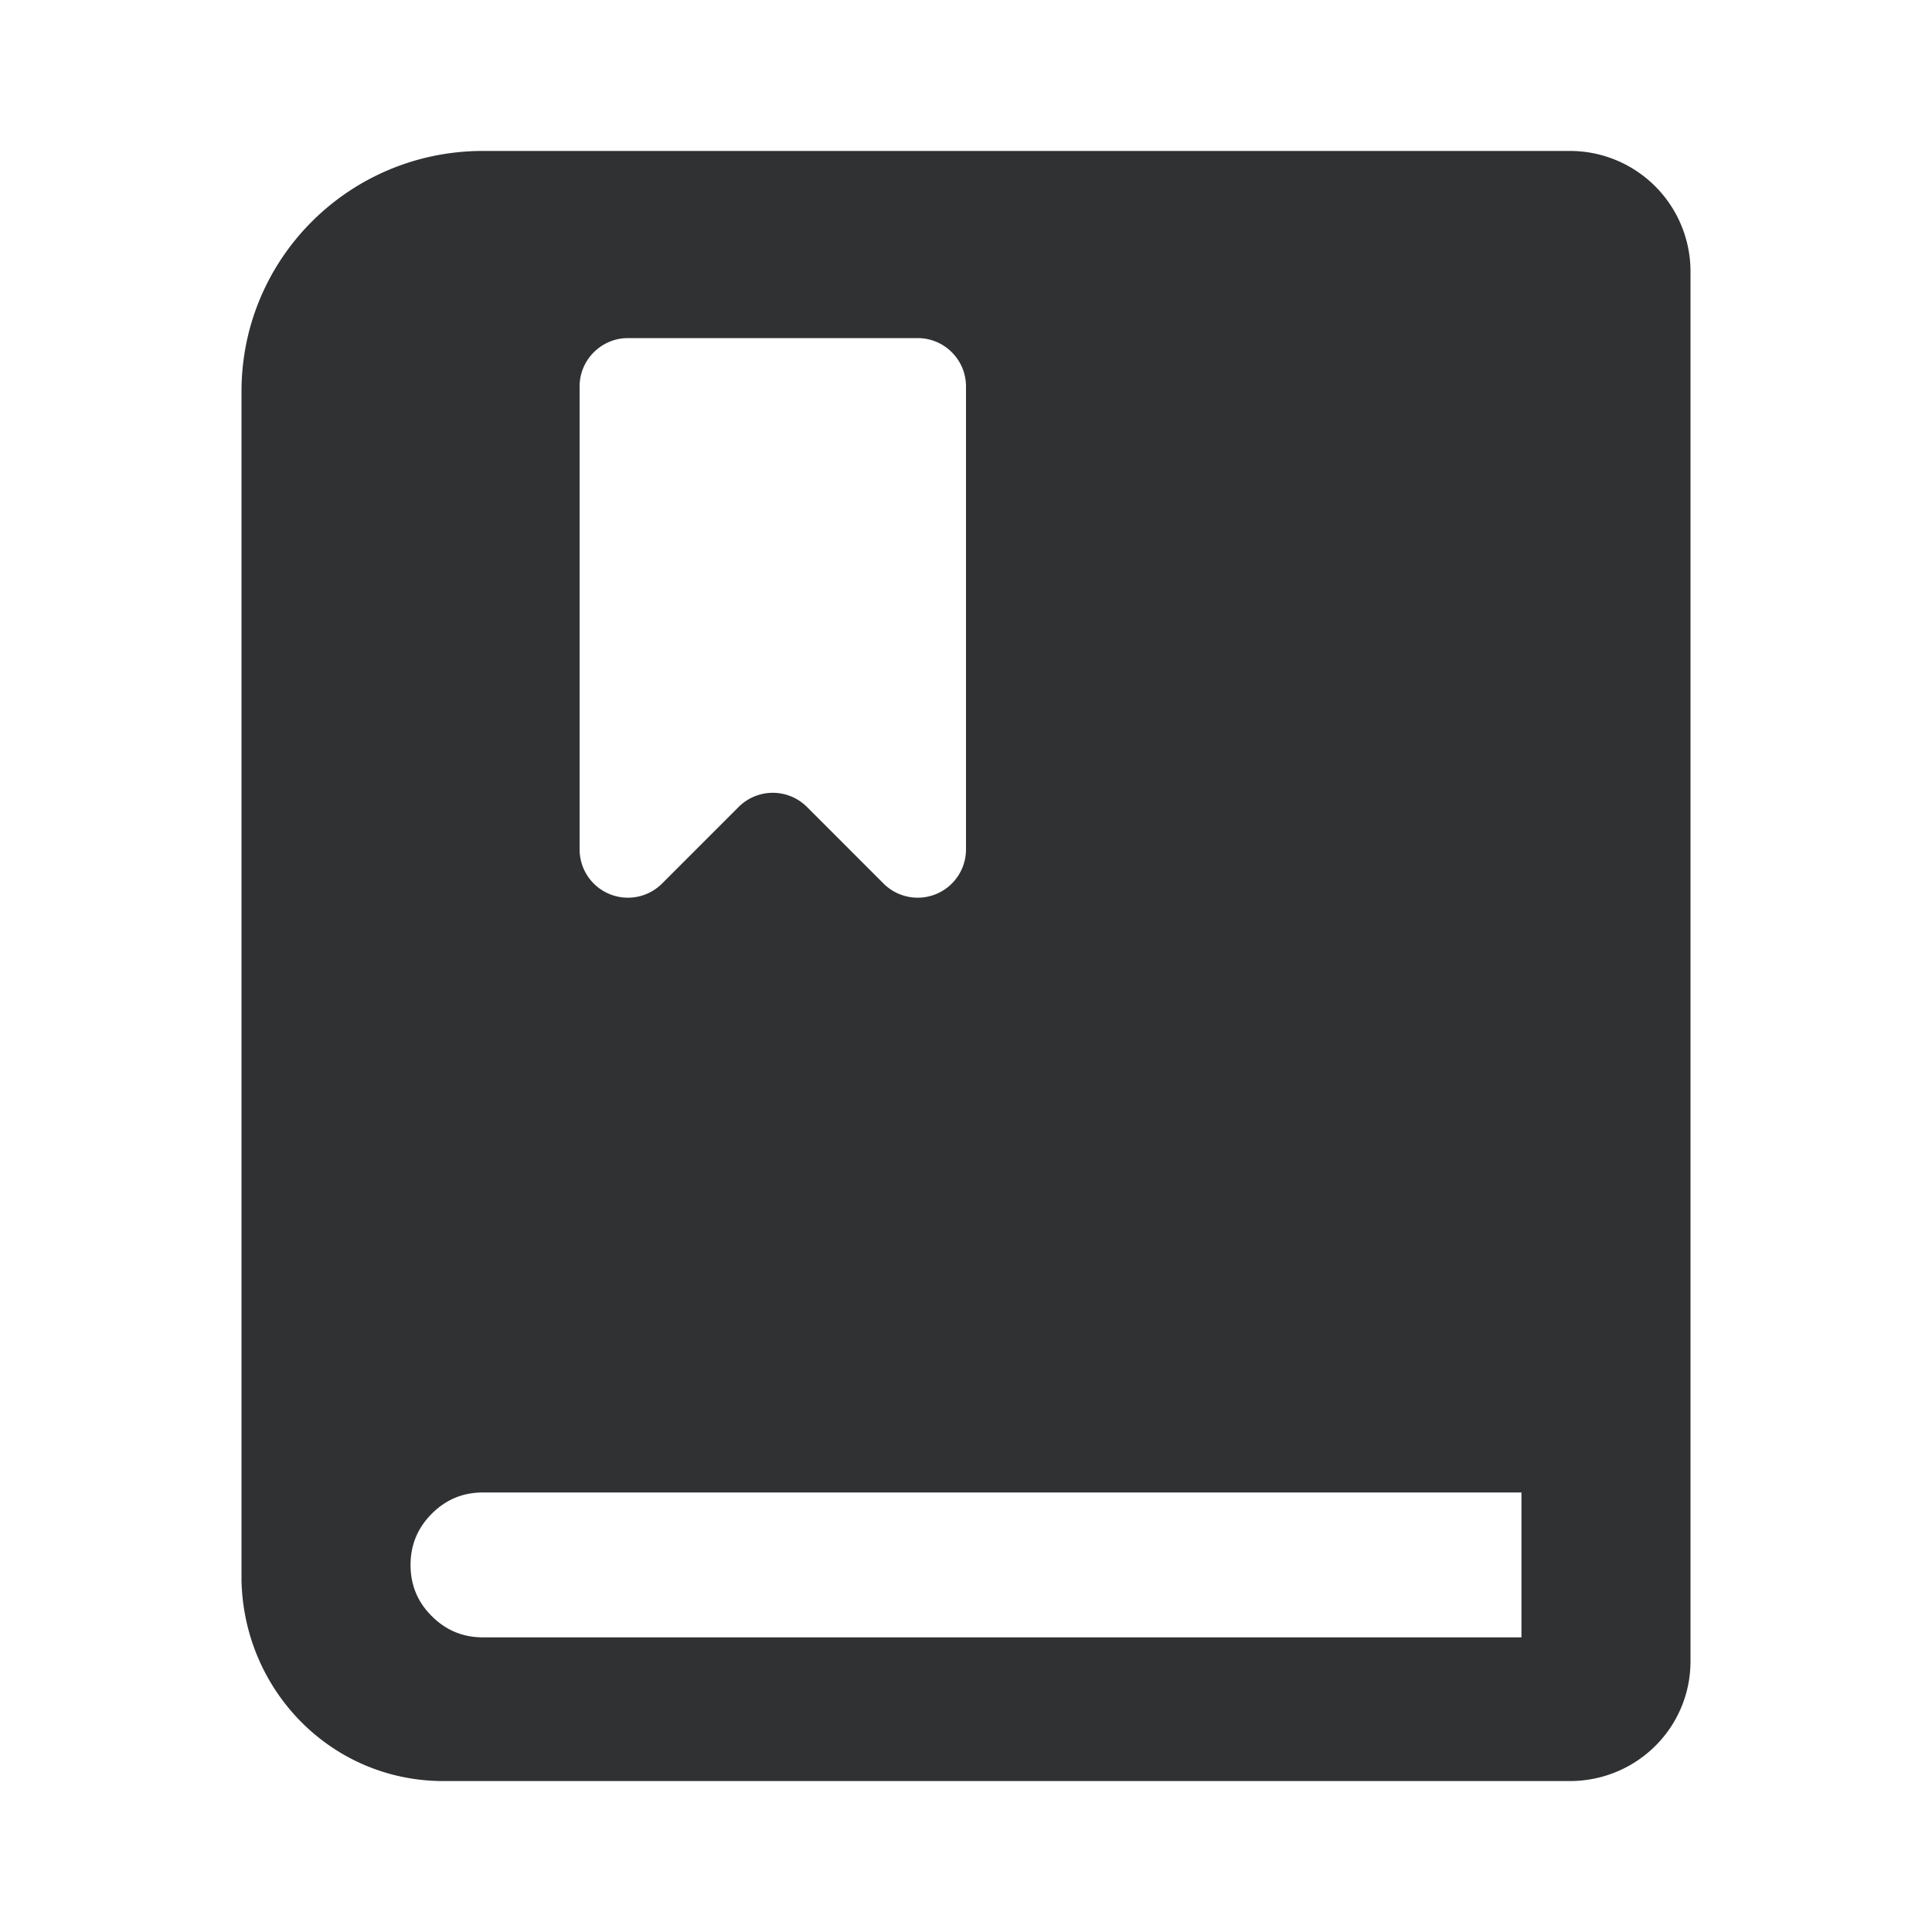 <?xml version="1.0" standalone="no"?><!DOCTYPE svg PUBLIC "-//W3C//DTD SVG 1.1//EN" "http://www.w3.org/Graphics/SVG/1.1/DTD/svg11.dtd"><svg t="1753523457853" class="icon" viewBox="0 0 1024 1024" version="1.1" xmlns="http://www.w3.org/2000/svg" p-id="3180" xmlns:xlink="http://www.w3.org/1999/xlink" width="200" height="200"><path d="M128 836.992v0.64c1.28 58.88 48.064 106.368 107.008 106.368H832c35.328 0 64-28.224 64-63.552V143.936a63.936 63.936 0 0 0-64-63.936H256c-70.72 0-128 56.832-128 127.552v629.44z m179.2-386.816V204.8c0-14.08 11.52-25.6 25.6-25.6h153.6c14.144 0 25.6 11.52 25.6 25.6v245.376a25.6 25.6 0 0 1-43.712 18.112l-40.576-40.576a25.6 25.6 0 0 0-36.224 0l-40.576 40.576a25.6 25.6 0 0 1-43.712-18.112z m-78.336 406.4Q217.6 845.44 217.6 829.44q0-15.872 11.264-27.136 11.2-11.264 27.136-11.264h550.4v76.8H256q-15.936 0-27.136-11.264z" fill="#303133" p-id="3181"></path></svg>